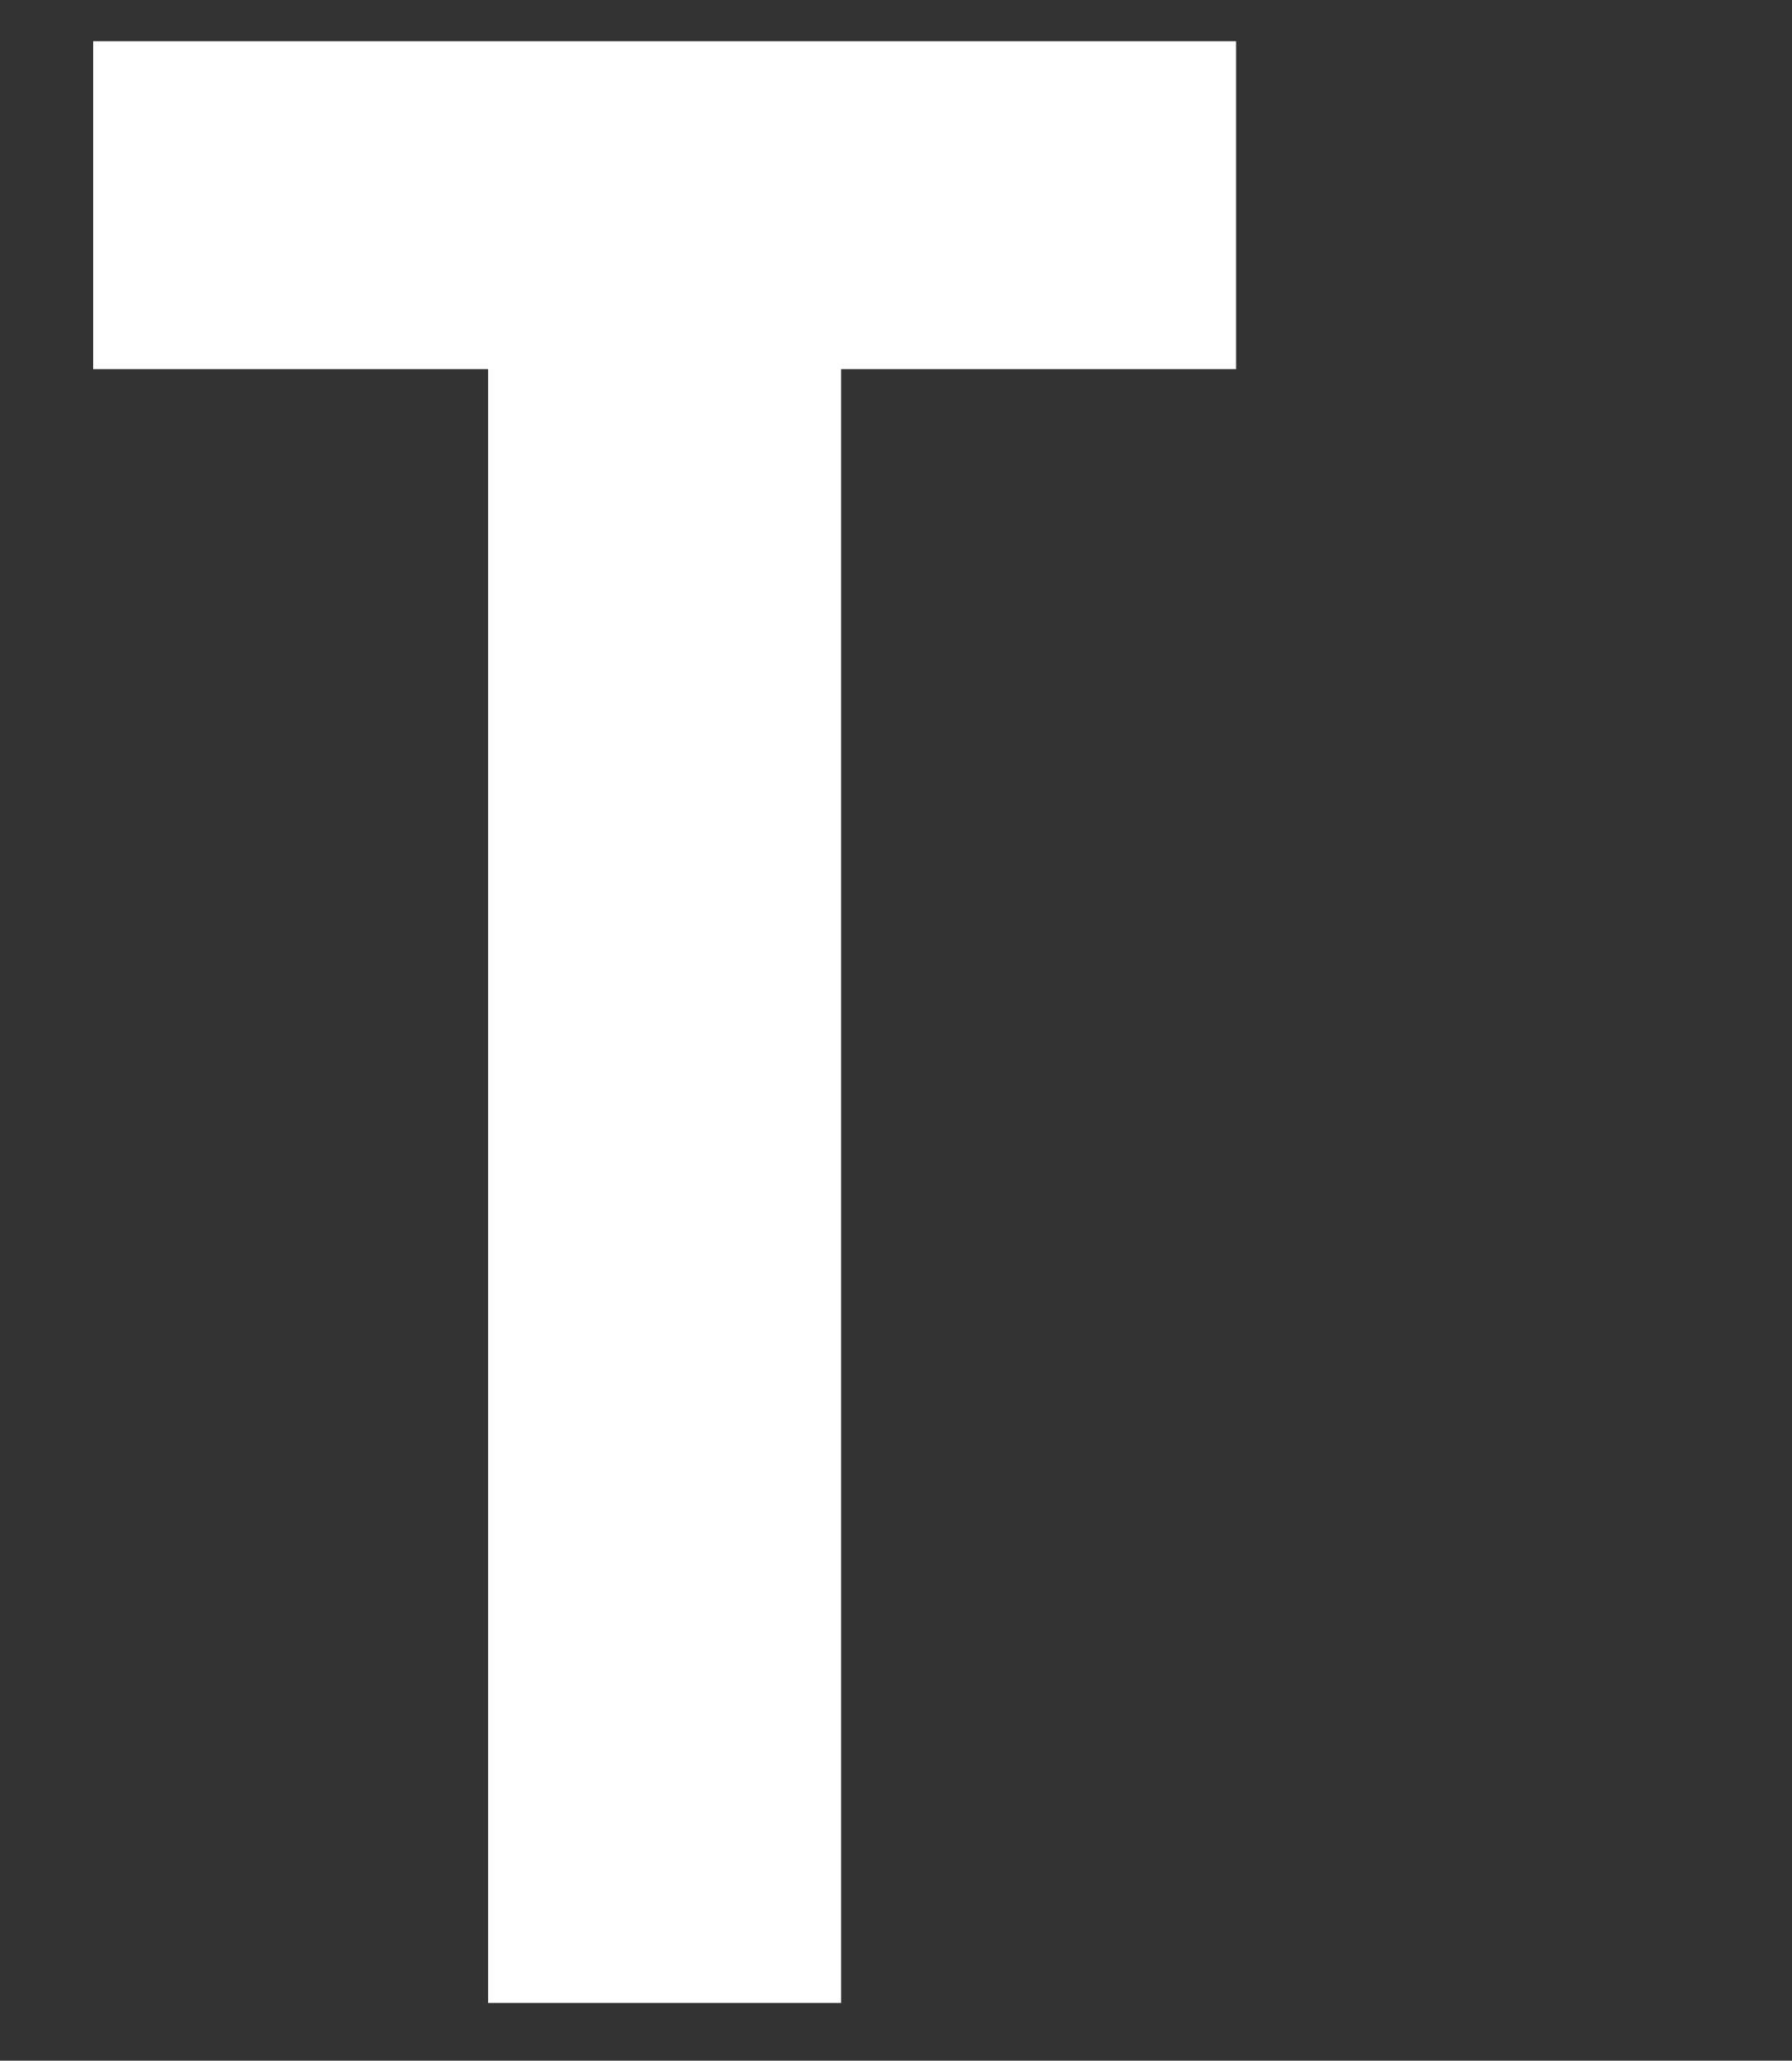 <svg width="174" height="200" viewBox="0 0 174 200" fill="none" xmlns="http://www.w3.org/2000/svg">
<rect x="0" y="0" width="174" height="200" fill="#333333" stroke="none"/>
<path d="M120.021 4H9.047V35.824H47.398V194.398H81.67V35.824H120.021V4Z" fill="white"/>
</svg>
